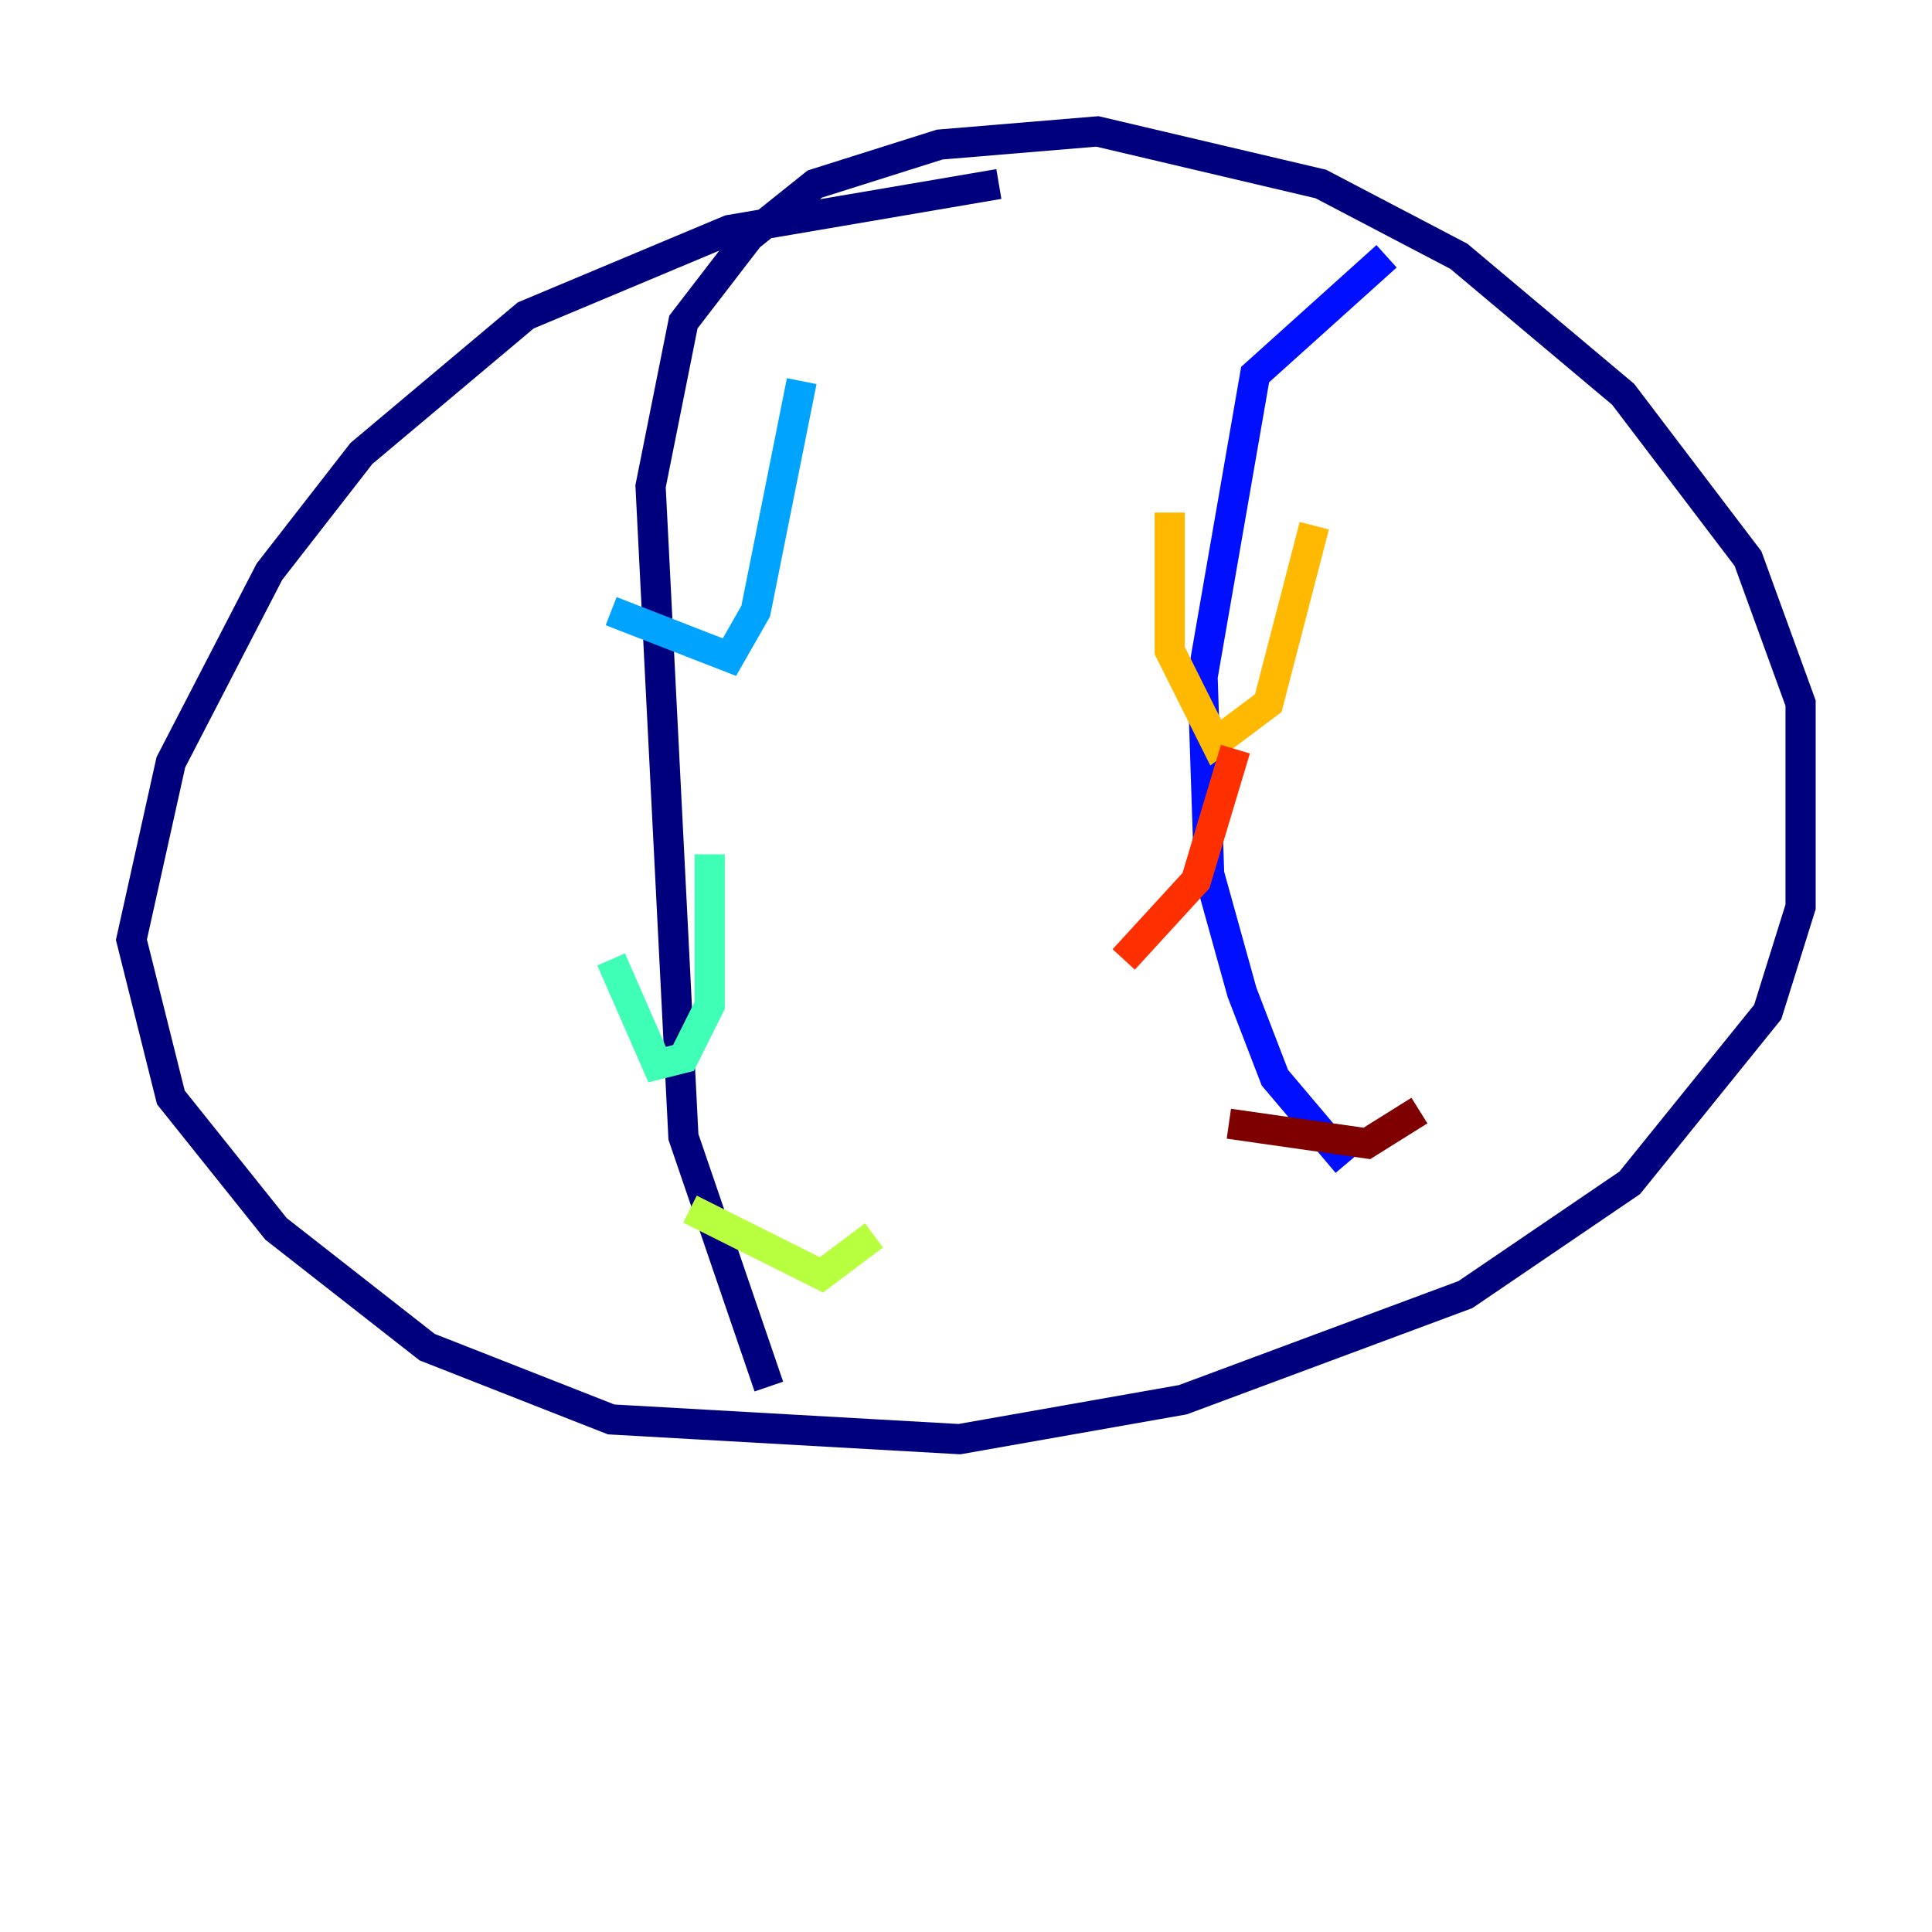<?xml version="1.0" encoding="utf-8" ?>
<svg baseProfile="tiny" height="128" version="1.2" viewBox="0,0,128,128" width="128" xmlns="http://www.w3.org/2000/svg" xmlns:ev="http://www.w3.org/2001/xml-events" xmlns:xlink="http://www.w3.org/1999/xlink"><defs /><polyline fill="none" points="66.177,12.191 48.327,15.238 34.83,20.898 23.946,30.041 17.85,37.878 11.32,50.503 8.707,62.258 11.32,72.707 18.286,81.415 28.299,89.252 40.49,94.041 63.565,95.347 78.367,92.735 97.088,85.769 107.973,78.367 117.116,67.048 119.293,60.082 119.293,46.585 115.809,37.007 107.537,26.122 96.653,16.98 87.51,12.191 72.707,8.707 62.258,9.578 53.986,12.191 49.633,15.674 45.279,21.333 43.102,32.218 45.279,75.32 50.939,91.864" stroke="#00007f" stroke-width="2" /><polyline fill="none" points="91.864,16.98 83.156,24.816 79.674,44.843 80.109,57.905 82.286,65.742 84.463,71.401 89.252,77.061" stroke="#0010ff" stroke-width="2" /><polyline fill="none" points="40.49,40.49 48.327,43.537 50.068,40.49 53.116,25.252" stroke="#00a4ff" stroke-width="2" /><polyline fill="none" points="40.49,63.565 43.537,70.531 45.279,70.095 47.02,66.612 47.02,56.599" stroke="#3fffb7" stroke-width="2" /><polyline fill="none" points="45.714,80.109 54.422,84.463 57.905,81.85" stroke="#b7ff3f" stroke-width="2" /><polyline fill="none" points="77.497,33.959 77.497,43.102 80.544,49.197 84.027,46.585 87.075,34.83" stroke="#ffb900" stroke-width="2" /><polyline fill="none" points="74.449,63.565 79.238,58.34 81.85,49.633" stroke="#ff3000" stroke-width="2" /><polyline fill="none" points="81.415,74.449 90.558,75.755 94.041,73.578" stroke="#7f0000" stroke-width="2" /></svg>